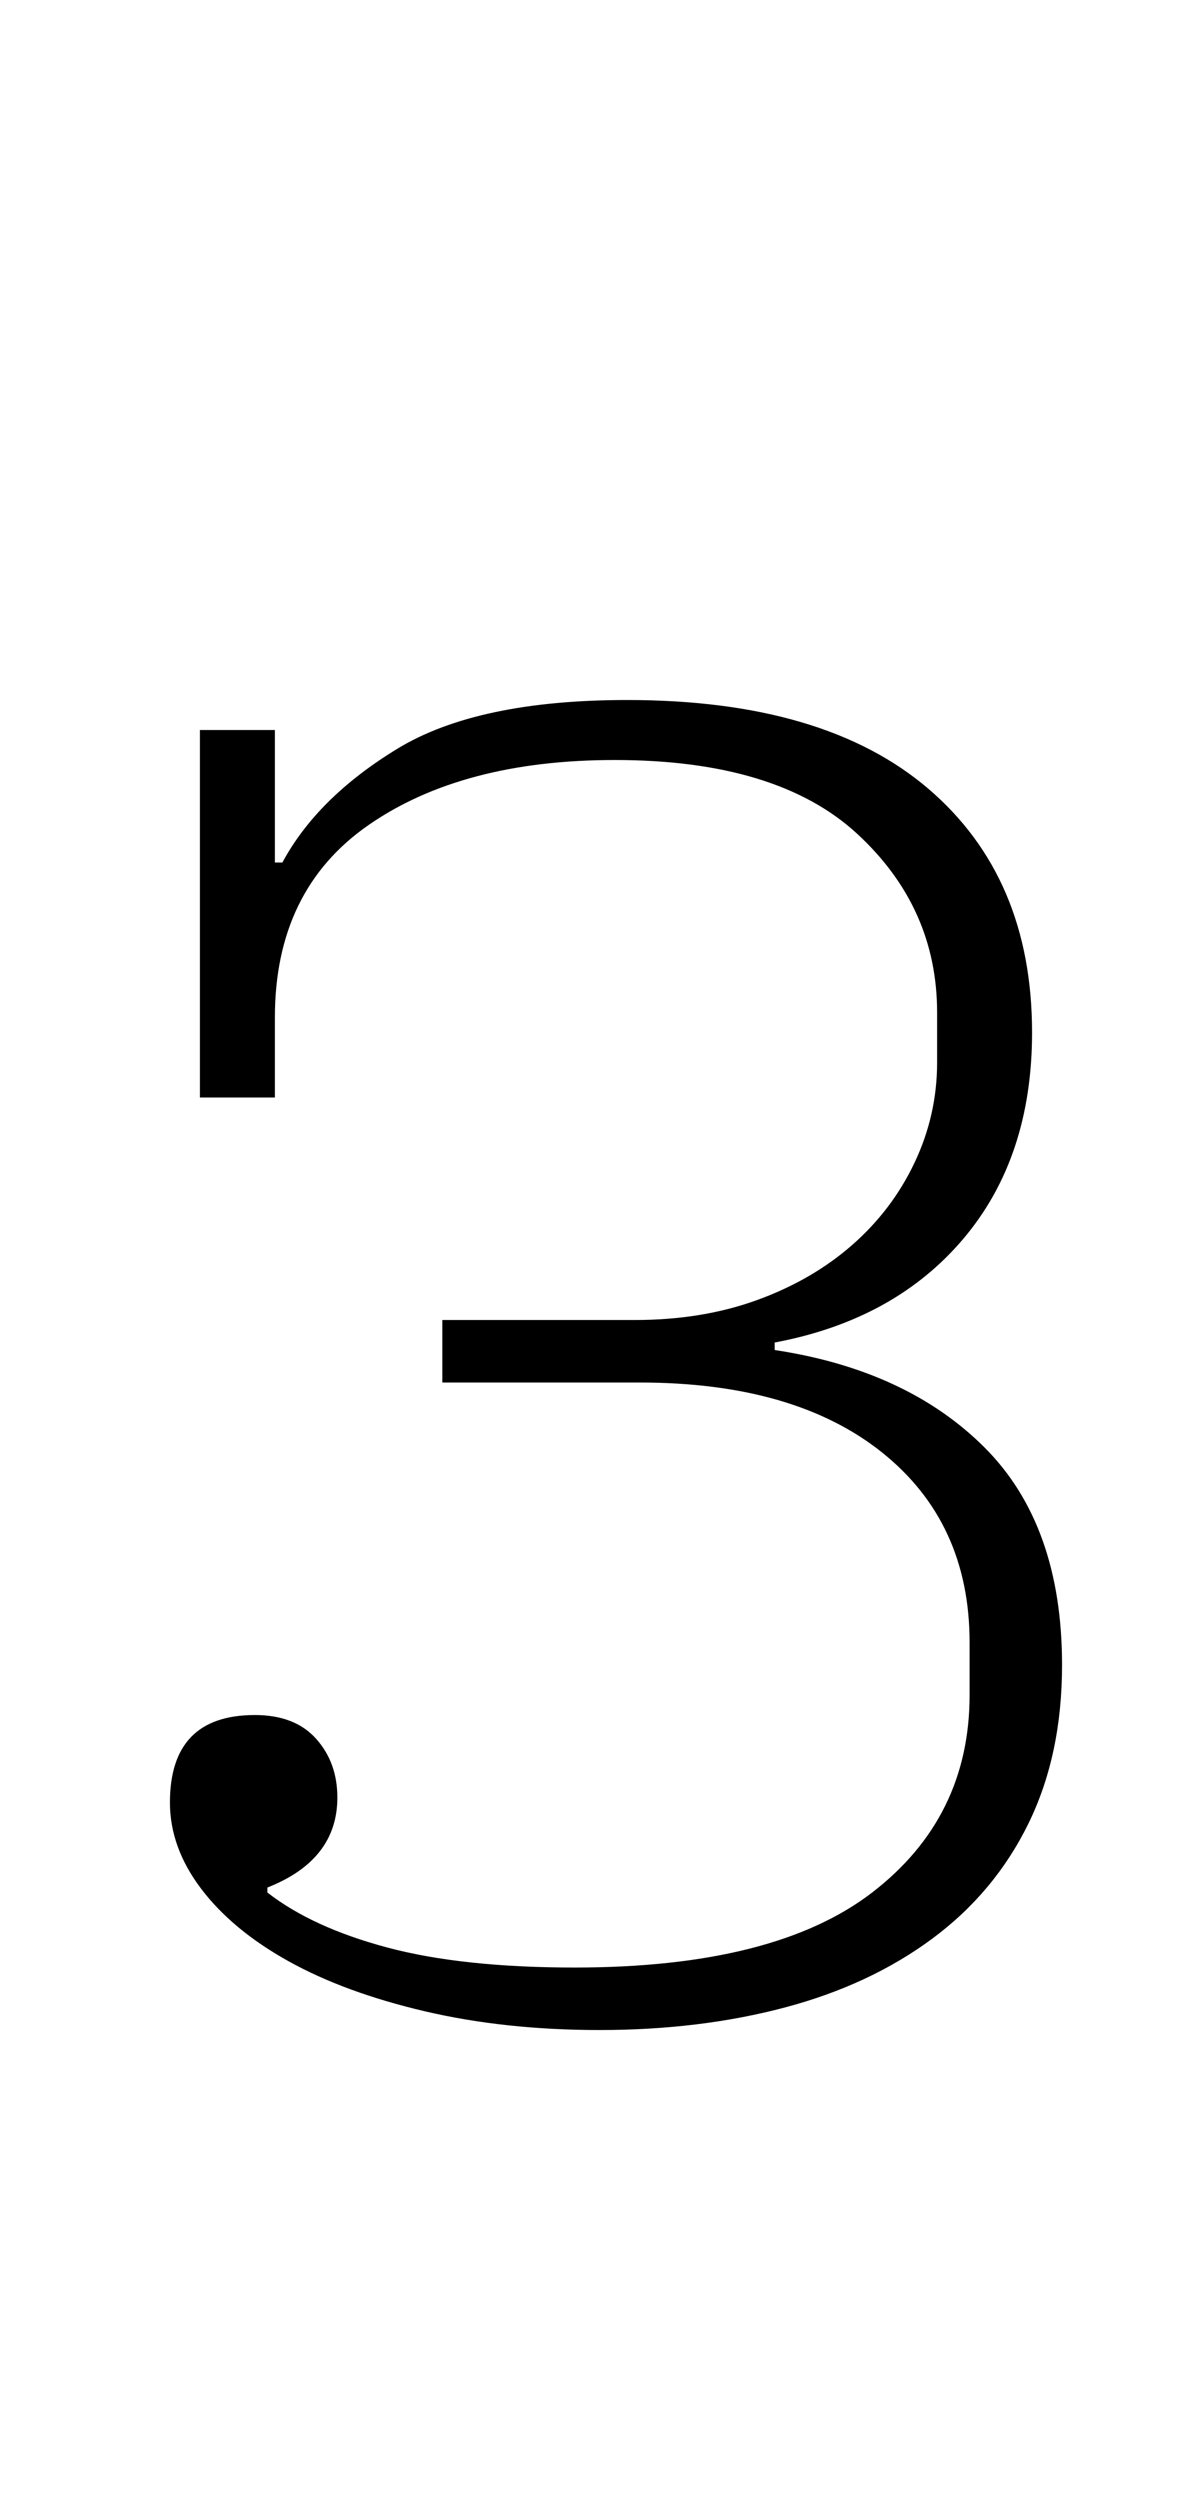 <?xml version="1.0" standalone="no"?>
<!DOCTYPE svg PUBLIC "-//W3C//DTD SVG 1.1//EN" "http://www.w3.org/Graphics/SVG/1.1/DTD/svg11.dtd" >
<svg xmlns="http://www.w3.org/2000/svg" xmlns:xlink="http://www.w3.org/1999/xlink" version="1.1" viewBox="-10 0 477 1000">
  <g transform="matrix(1 0 0 -1 0 800)">
   <path fill="currentColor"
d="M230 -12q-38 0 -70 7.5t-54.5 20t-35 29t-12.5 34.5q0 35 34 35q16 0 24.5 -9.5t8.5 -23.5q0 -25 -28 -36v-2q18 -14 48 -22t75 -8q80 0 119 30t39 79v21q0 48 -35 76t-97 28h-79v25h77q27 0 49 8t38 22t25 33t9 40v20q0 42 -32 71.5t-97 29.5q-61 0 -98.5 -26t-37.5 -77
v-32h-30v147h30v-53h3q14 26 46 45.5t92 19.5q79 0 120.5 -35.5t41.5 -97.5q0 -50 -27.5 -82.5t-75.5 -41.5v-3q53 -8 84 -39t31 -87q0 -36 -13.5 -63.5t-38.5 -46t-59 -27.5t-74 -9z" />
  </g>

</svg>
